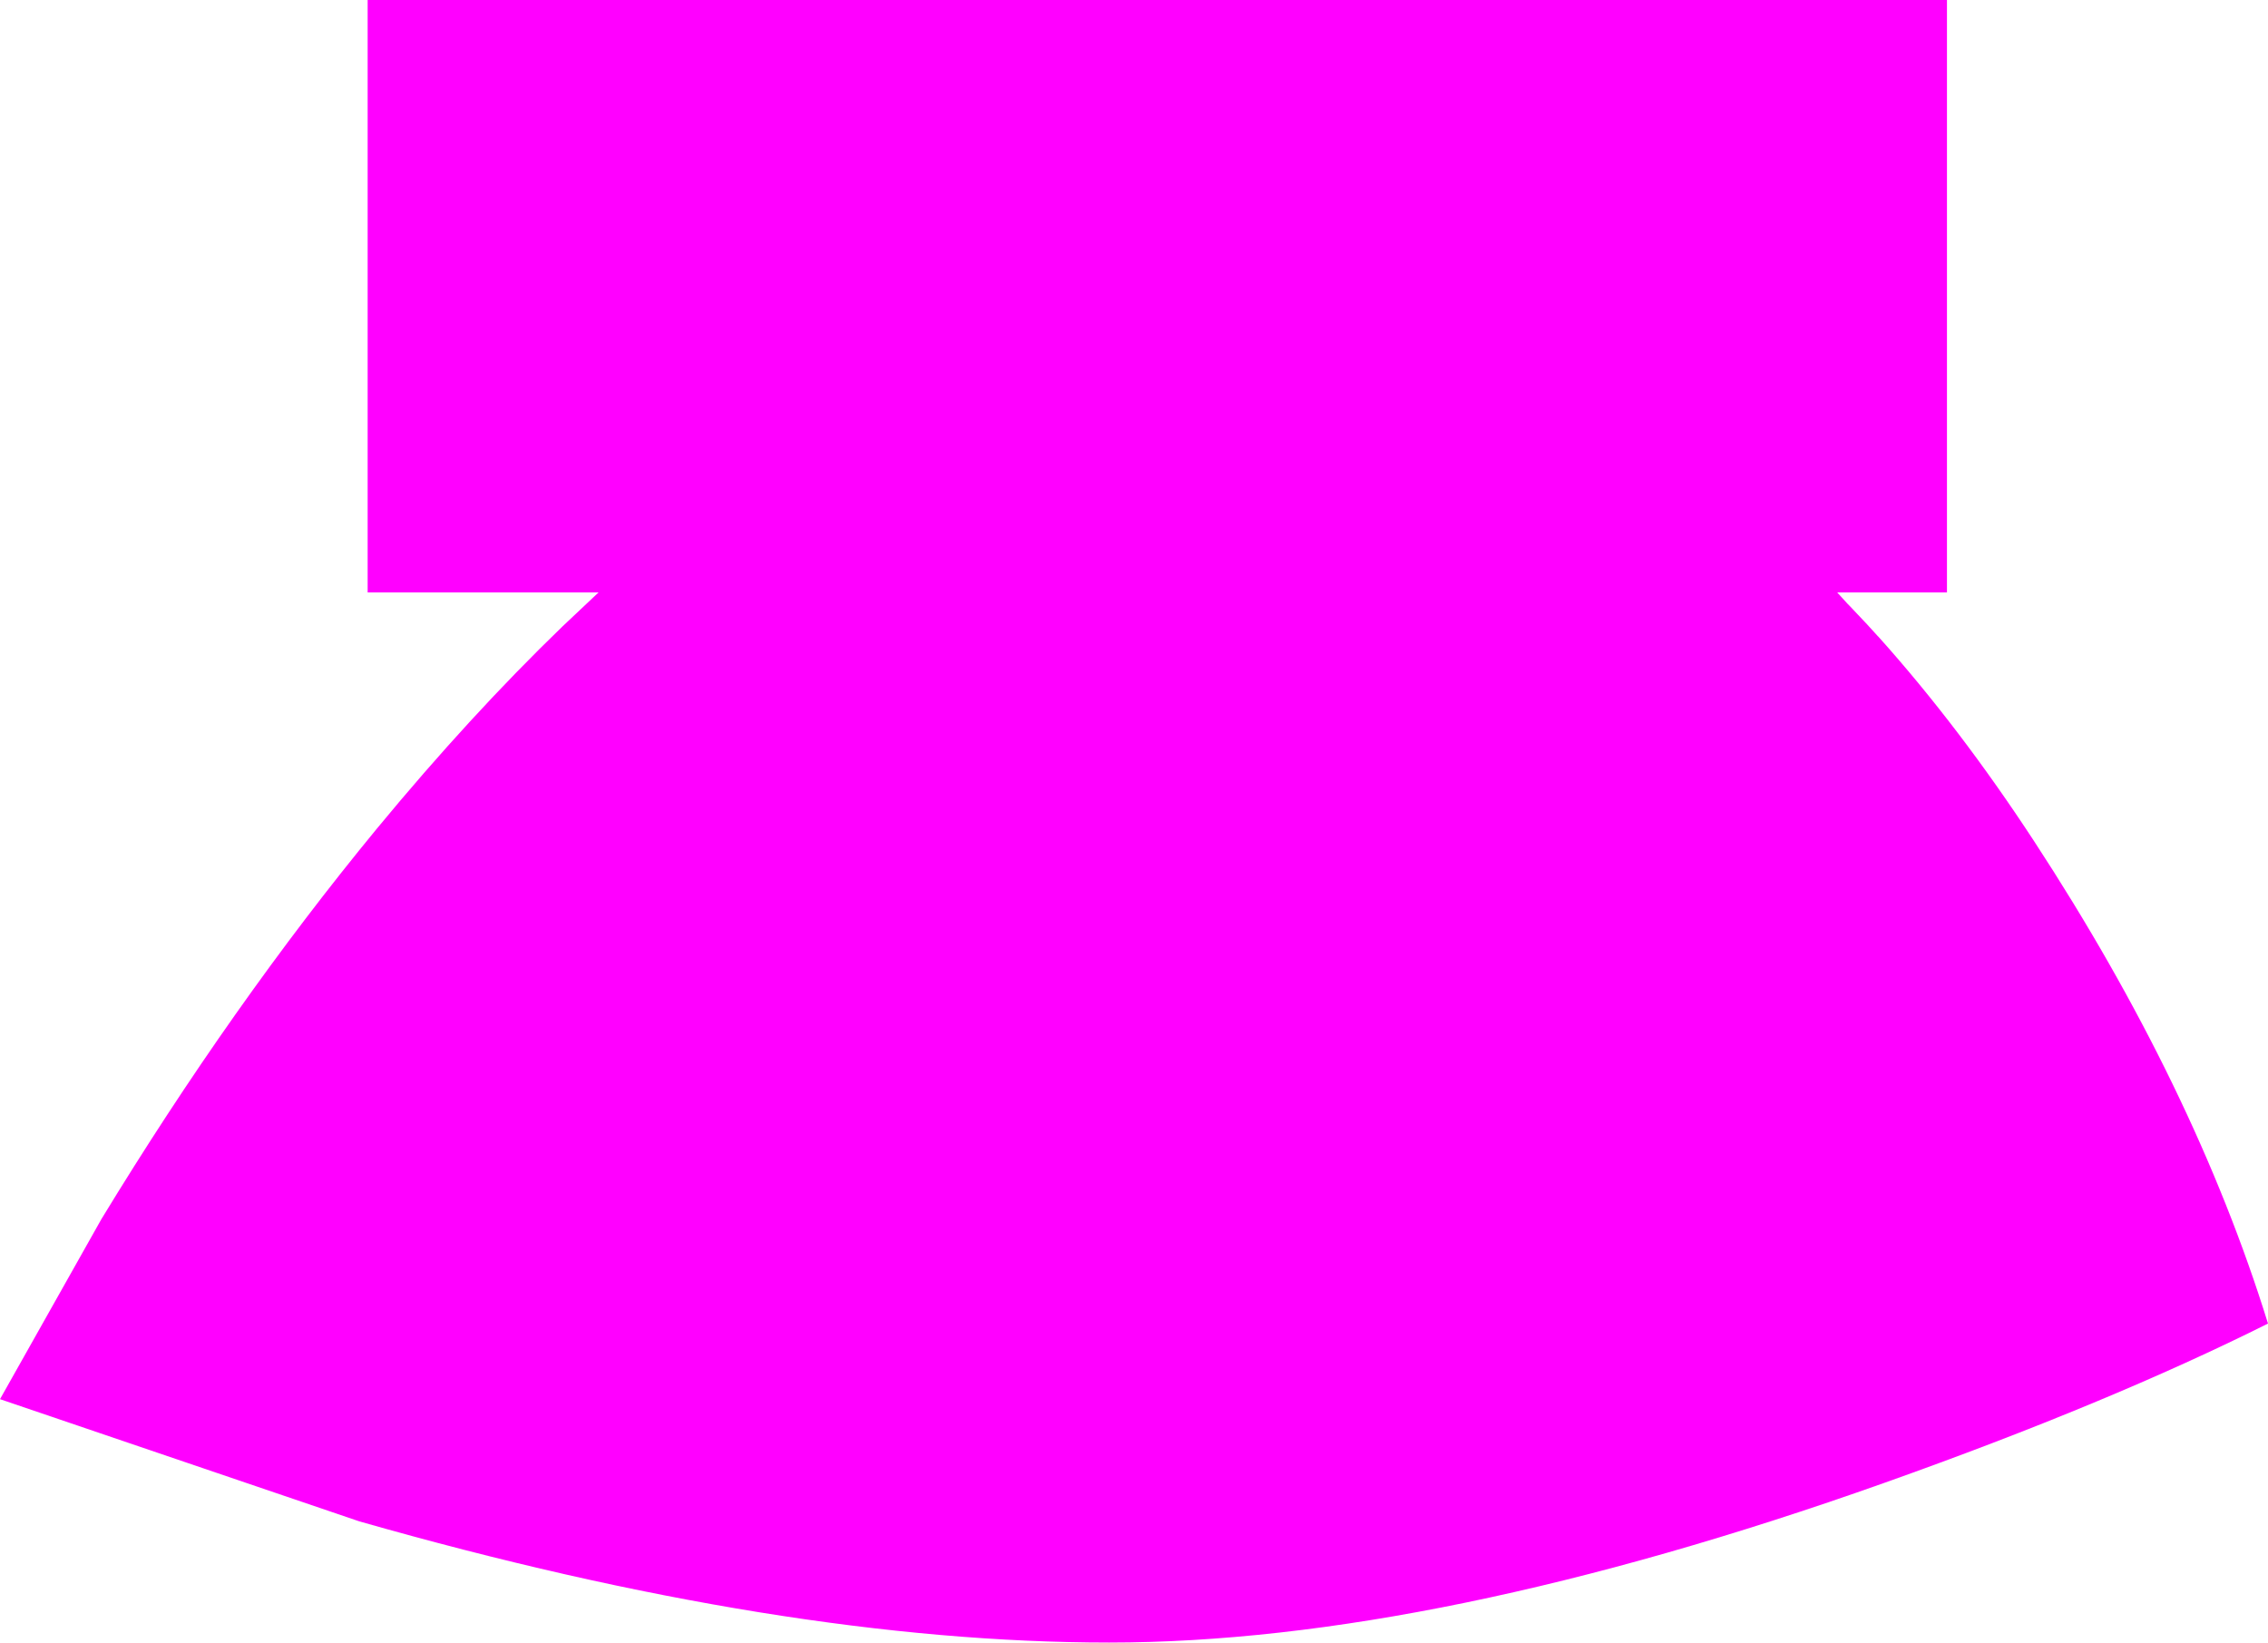 <?xml version="1.0" encoding="UTF-8" standalone="no"?>
<svg xmlns:xlink="http://www.w3.org/1999/xlink" height="79.3px" width="109.5px" xmlns="http://www.w3.org/2000/svg">
  <g transform="matrix(1.0, 0.0, 0.0, 1.0, 538.25, -146.25)">
    <path d="M-449.05 175.4 L-448.95 175.5 -448.1 176.4 -447.6 176.95 -447.55 177.0 Q-443.65 181.35 -440.05 186.85 -432.3 198.7 -428.75 210.15 -436.45 214.0 -447.3 217.85 -469.0 225.55 -484.7 225.55 -500.4 225.55 -520.9 219.7 L-538.25 213.8 -533.35 205.1 Q-527.05 194.75 -520.05 186.25 -515.55 180.8 -511.1 176.5 L-509.35 174.85 -520.5 174.85 -520.5 146.25 -444.25 146.25 -444.25 174.85 -449.55 174.85 -449.05 175.4" fill="#ff00ff" fill-rule="evenodd" stroke="none"/>
  </g>
</svg>
